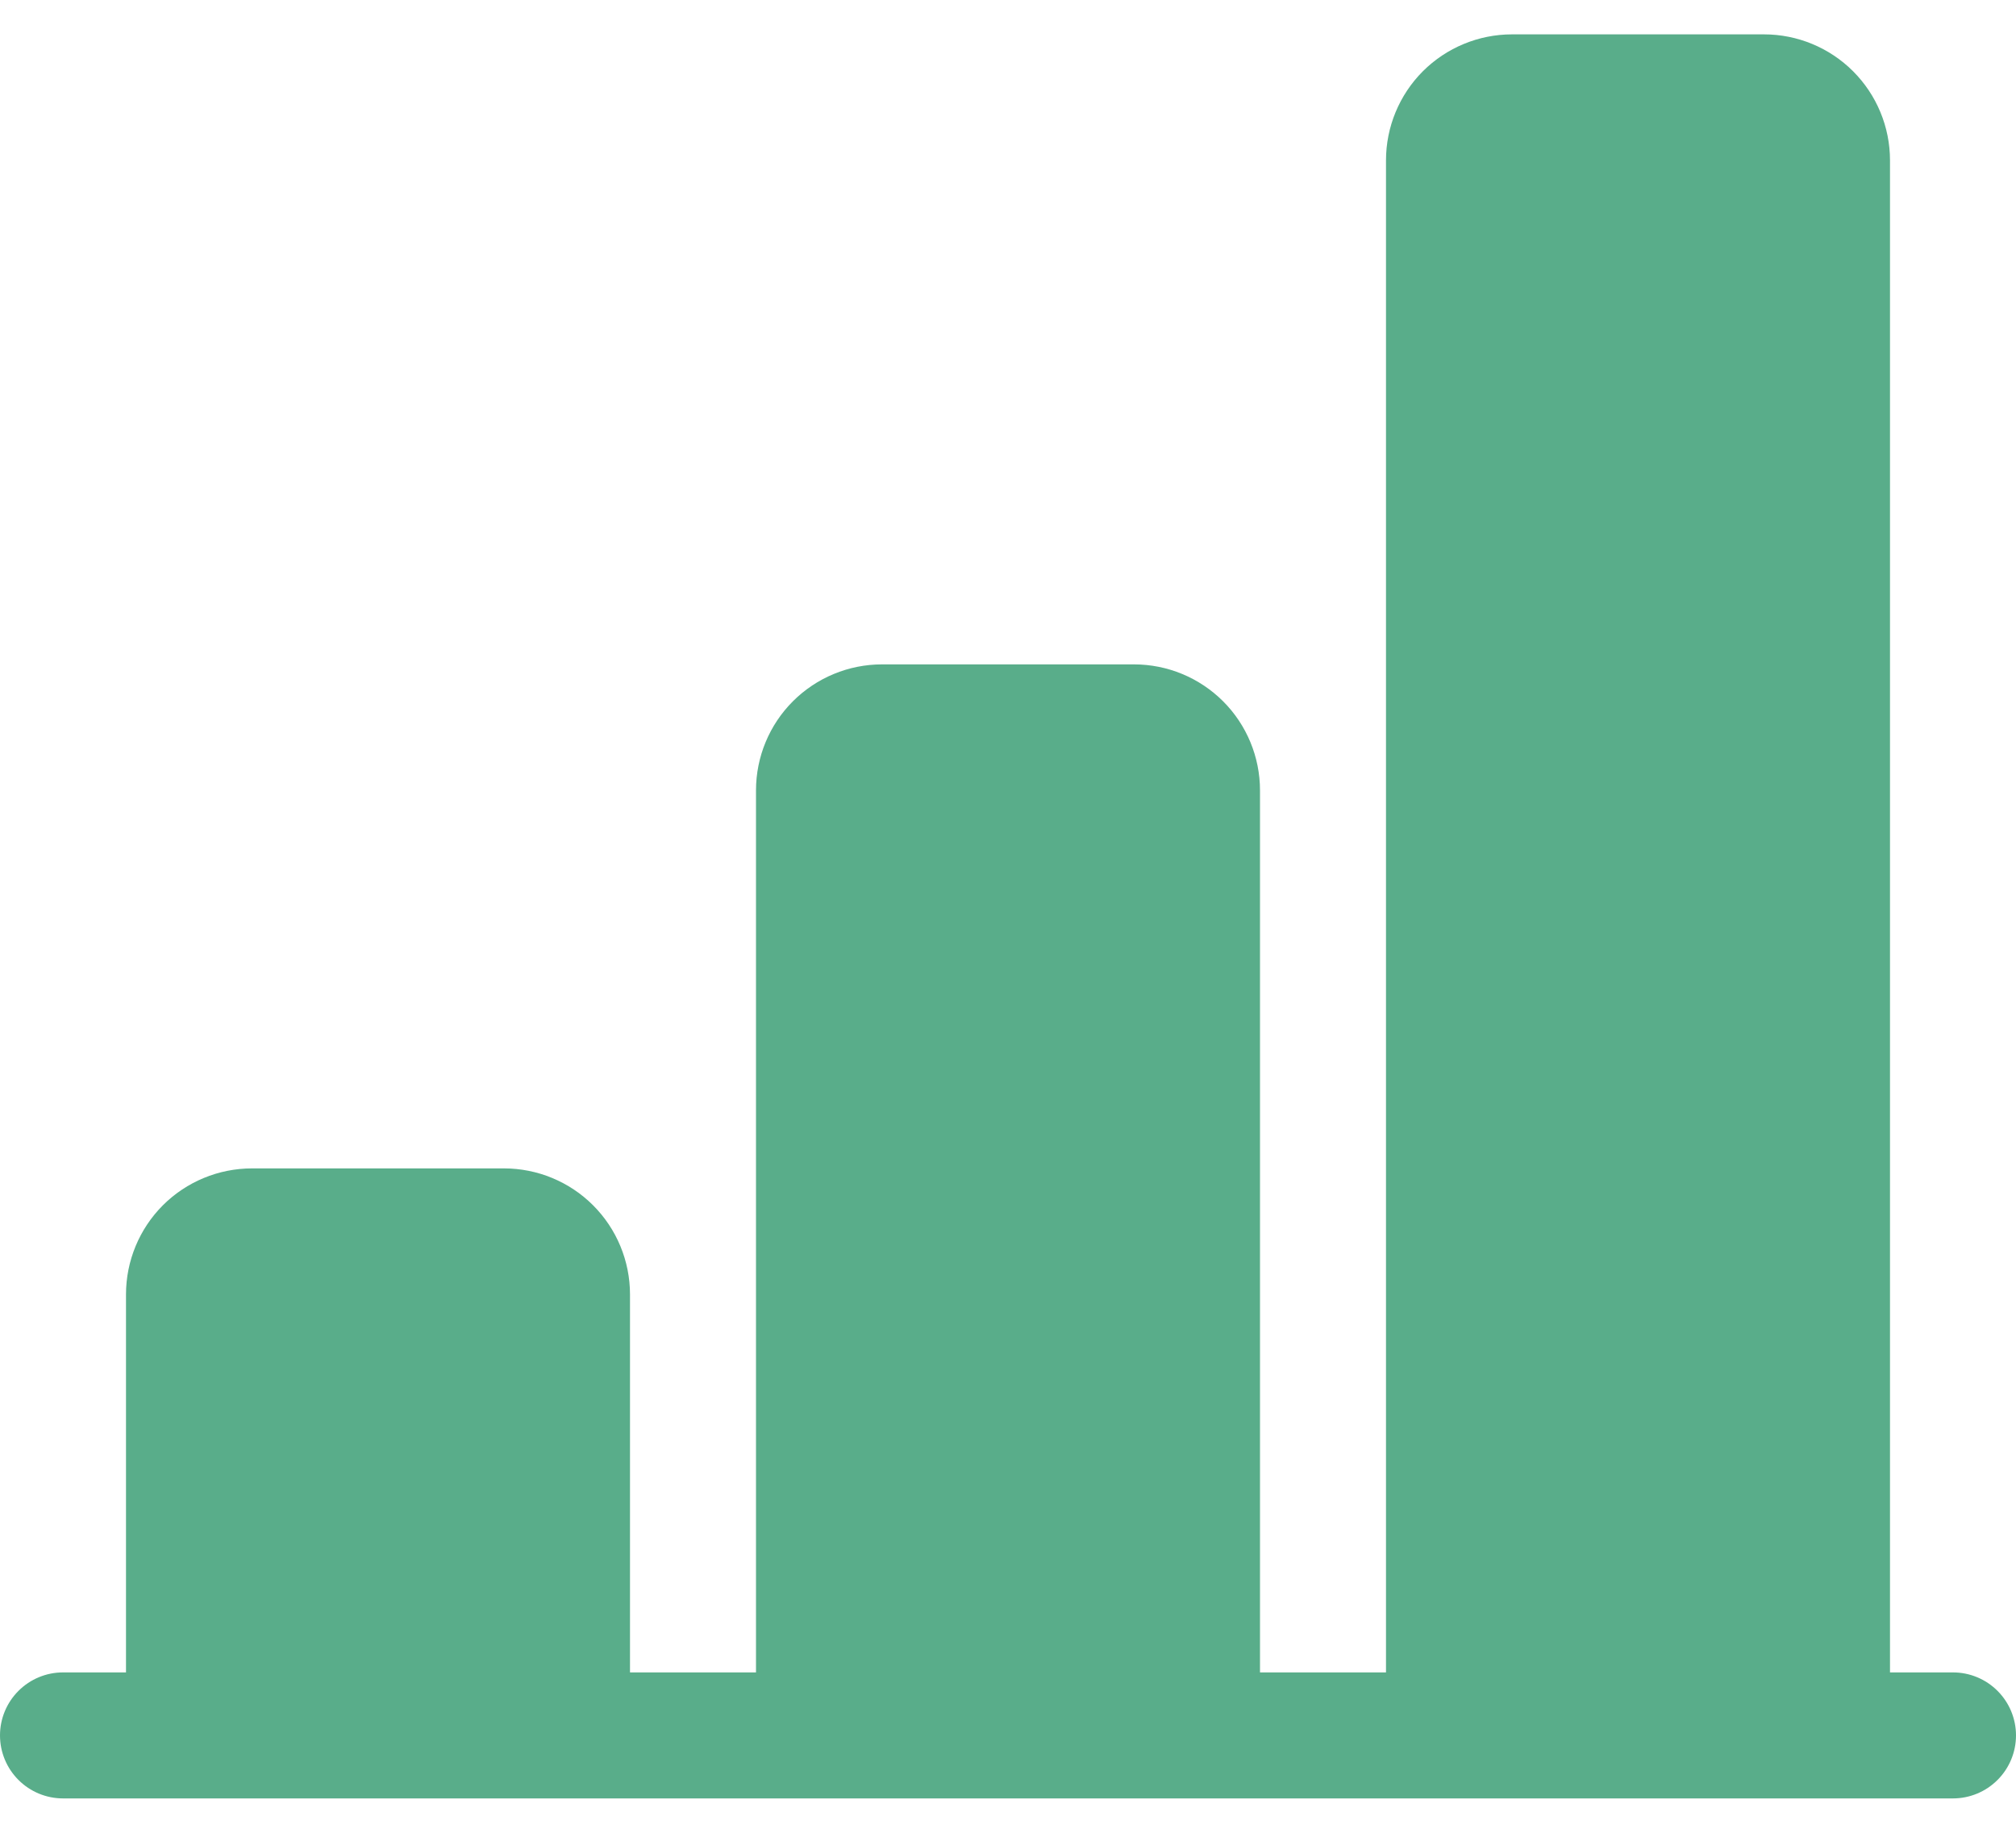 <svg width="44" height="40" viewBox="0 0 44 40" fill="none" xmlns="http://www.w3.org/2000/svg">
<path fill-rule="evenodd" clip-rule="evenodd" d="M30.25 3.5C30.25 2.771 30.54 2.071 31.055 1.555C31.571 1.04 32.271 0.75 33 0.75H38.5C39.229 0.75 39.929 1.04 40.444 1.555C40.96 2.071 41.25 2.771 41.25 3.5V36.5H42.625C42.99 36.5 43.339 36.645 43.597 36.903C43.855 37.161 44 37.51 44 37.875C44 38.24 43.855 38.589 43.597 38.847C43.339 39.105 42.99 39.25 42.625 39.25H1.375C1.01 39.25 0.661 39.105 0.403 38.847C0.145 38.589 0 38.24 0 37.875C0 37.51 0.145 37.161 0.403 36.903C0.661 36.645 1.01 36.5 1.375 36.5H2.75V28.25C2.75 27.521 3.04 26.821 3.555 26.305C4.071 25.79 4.771 25.5 5.5 25.5H11C11.729 25.5 12.429 25.79 12.944 26.305C13.46 26.821 13.75 27.521 13.75 28.25V36.5H16.5V17.25C16.5 16.521 16.79 15.821 17.305 15.306C17.821 14.79 18.521 14.5 19.25 14.5H24.75C25.479 14.5 26.179 14.79 26.695 15.306C27.21 15.821 27.5 16.521 27.5 17.25V36.5H30.25V3.5Z" fill="#59AD8A"/>
</svg>
